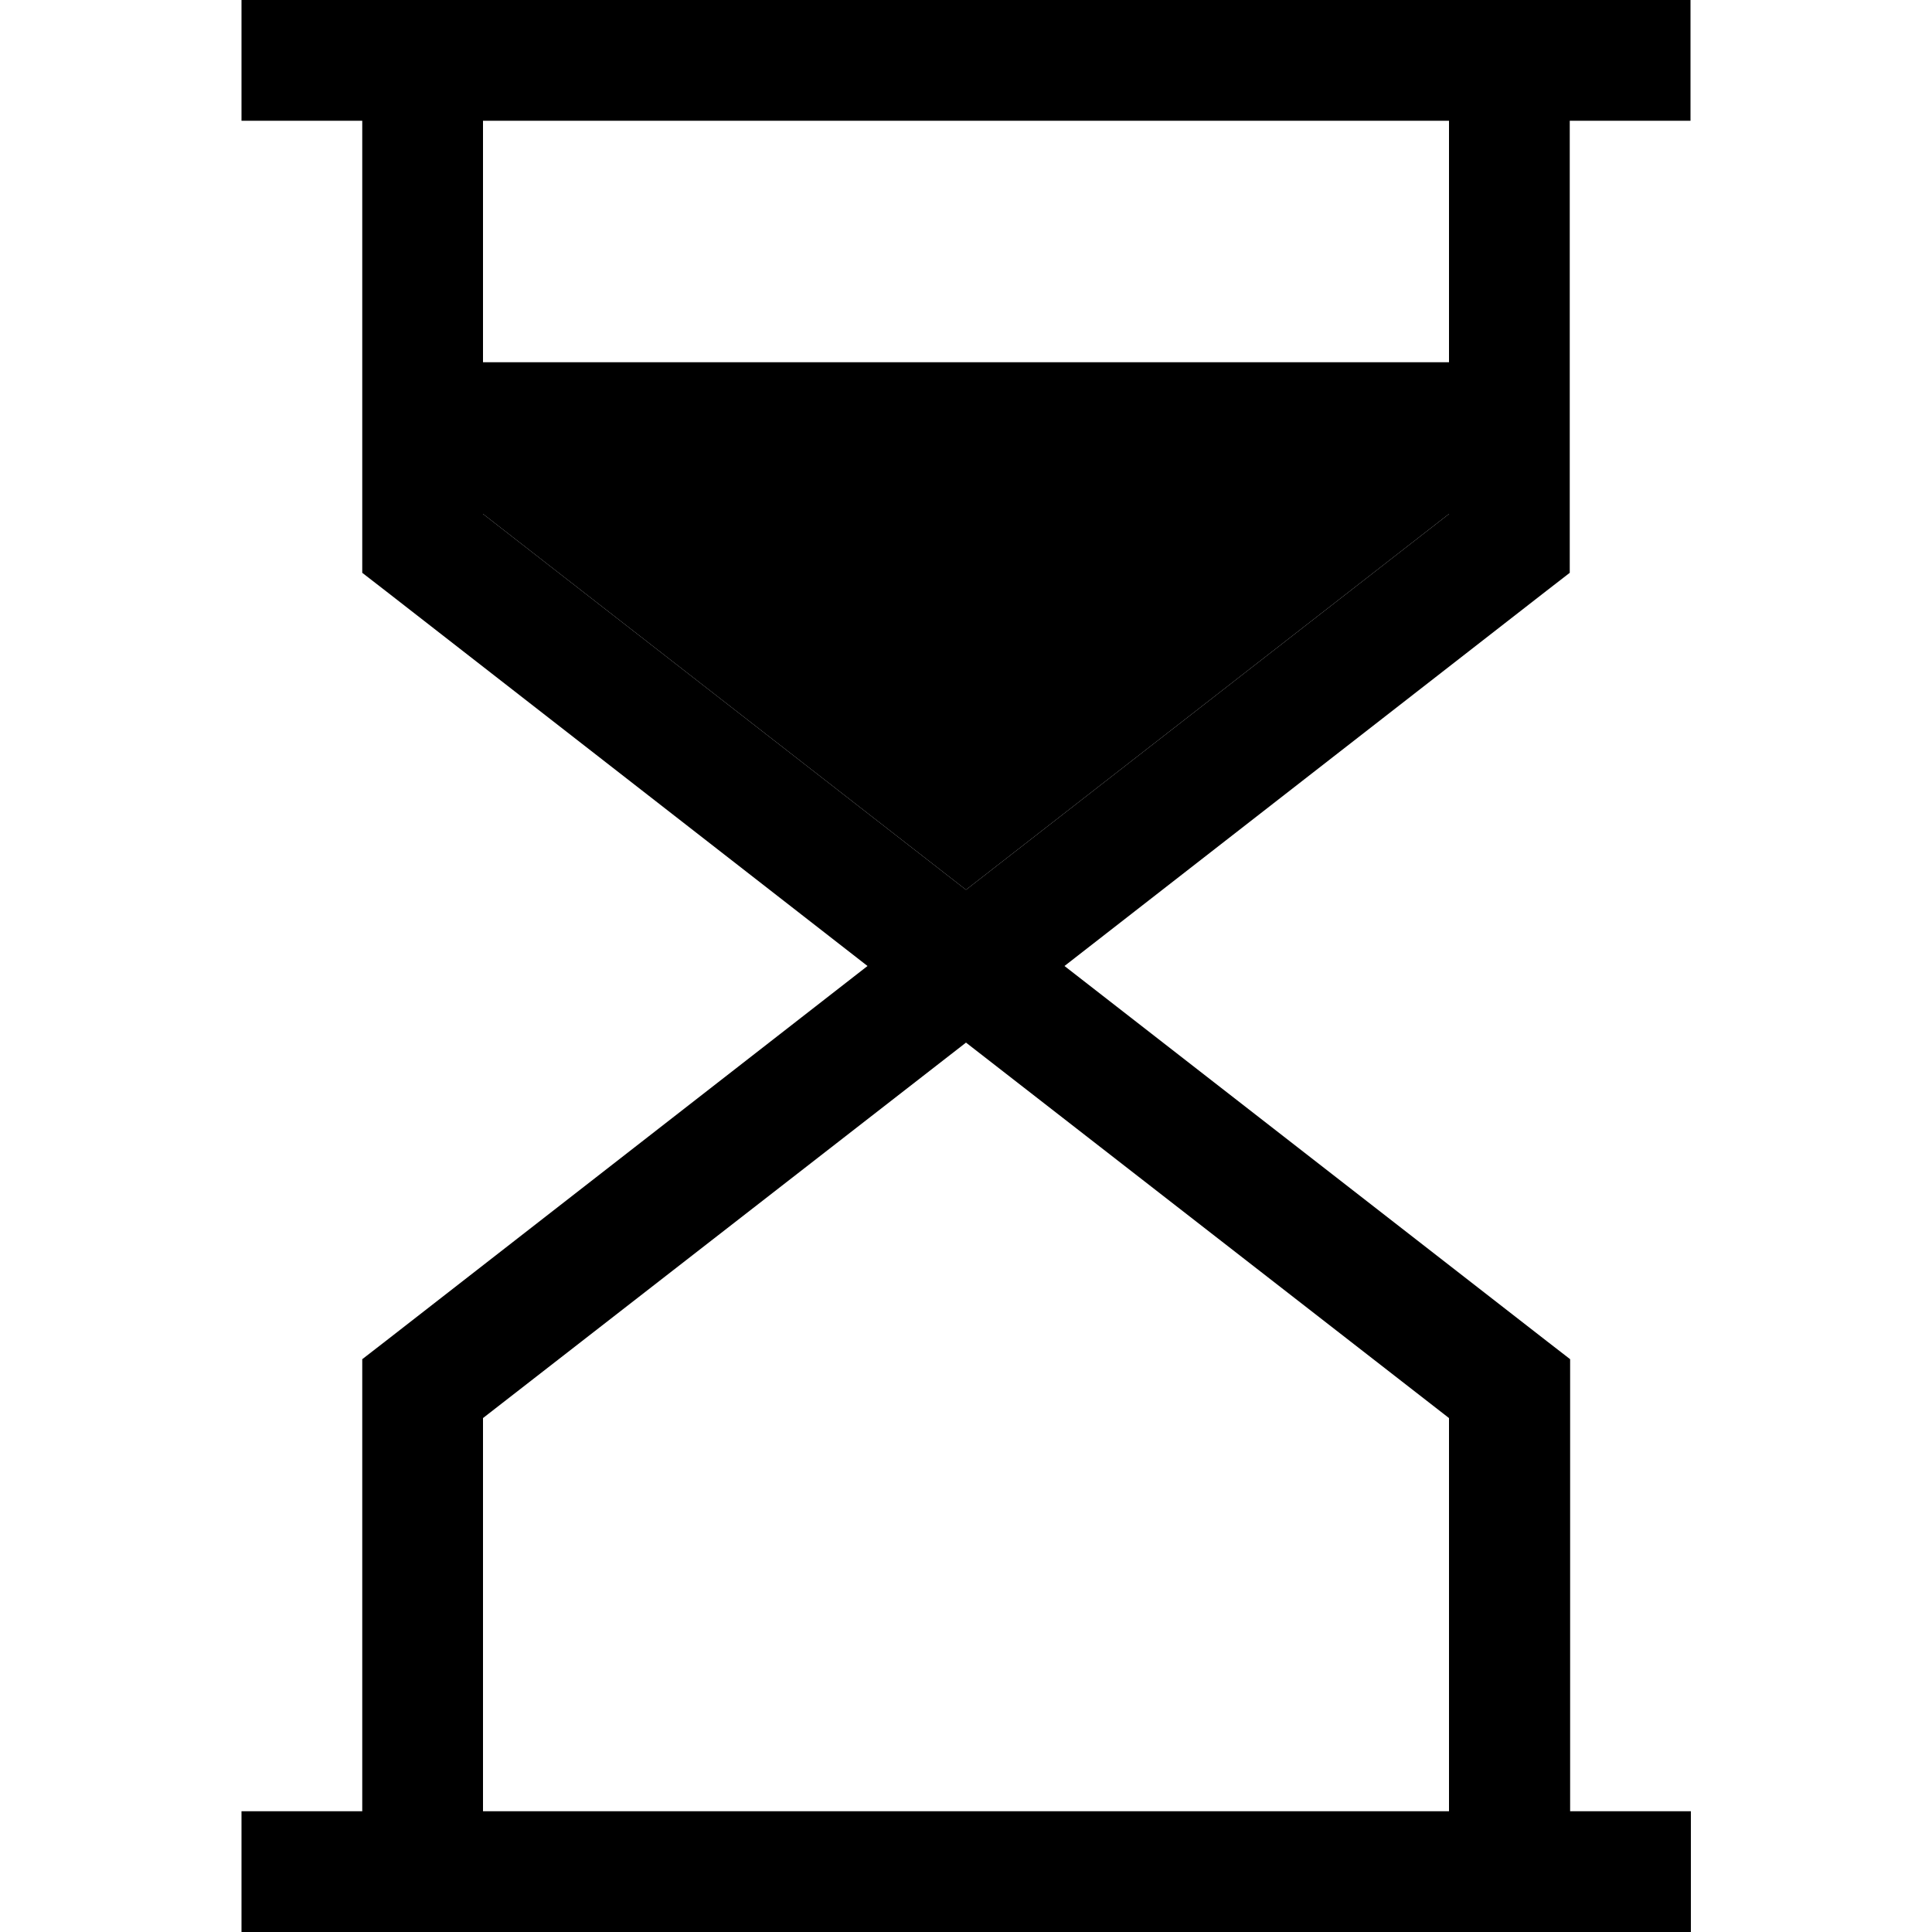 <svg xmlns="http://www.w3.org/2000/svg" width="24" height="24" viewBox="0 0 384 512"><path class="pr-icon-duotone-secondary" d="M64 128l0 8.2 128 99.6 128-99.6 0-8.2L64 128z"/><path class="pr-icon-duotone-primary" d="M384 512l-16 0-32 0L48 512l-32 0L0 512l0-32 16 0 16 0 0-112 0-7.8 6.2-4.8L165.9 256 38.2 156.6 32 151.8l0-7.8L32 32 16 32 0 32 0 0 16 0 48 0 336 0l32 0 16 0 0 32-16 0-16 0 0 112 0 7.8-6.2 4.8L218.1 256l127.8 99.4 6.2 4.8 0 7.8 0 112 16 0 16 0 0 32zm-64-32l0-104.2L192 276.3 64 375.8 64 480l256 0zm0-343.8l0-8.2L64 128l0 8.2 128 99.6 128-99.6zM320 96l0-64L64 32l0 64 256 0z"/></svg>